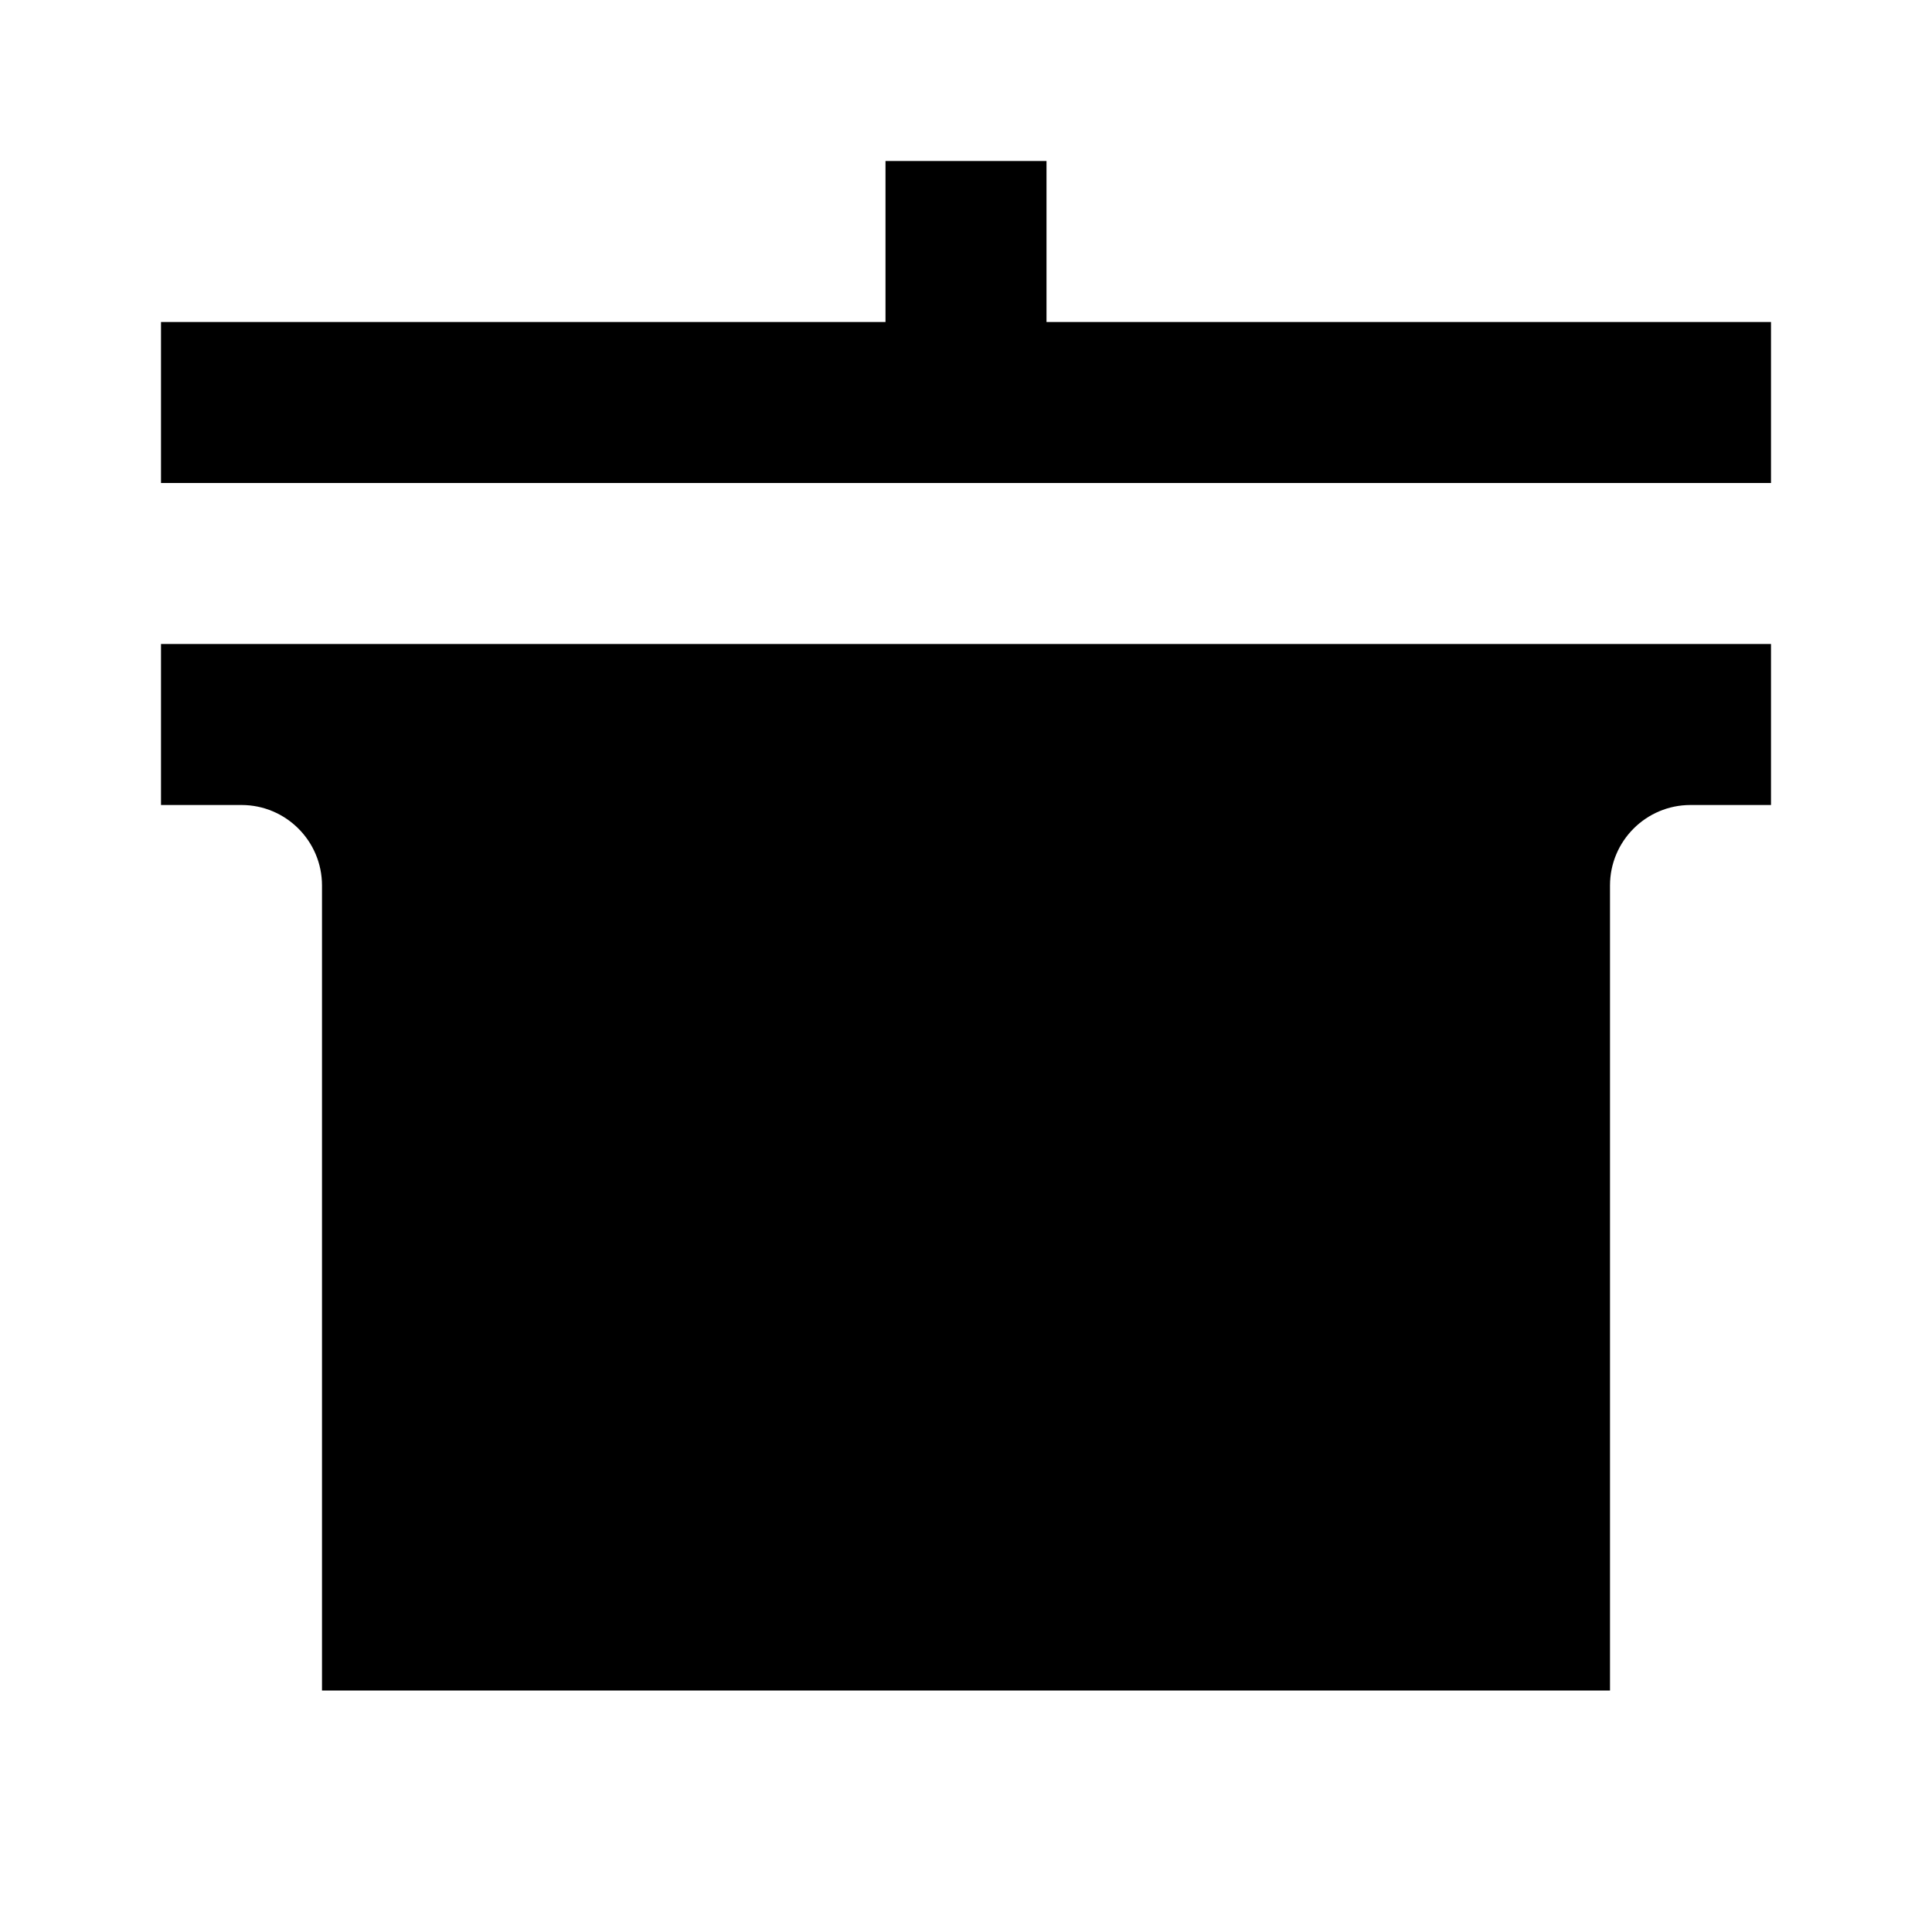 <?xml version="1.0"?>
<svg xmlns="http://www.w3.org/2000/svg" viewBox="0 0 24 24">
    <path d="M 11 2 L 11 4 L 2 4 L 2 6 L 12 6 L 22 6 L 22 4 L 13 4 L 13 2 L 11 2 z M 2 8 L 2 10 L 3 10 C 3.552 10 4 10.448 4 11 L 4 21 L 20 21 L 20 11 C 20 10.448 20.448 10 21 10 L 22 10 L 22 8 L 2 8 z"/>
</svg>
